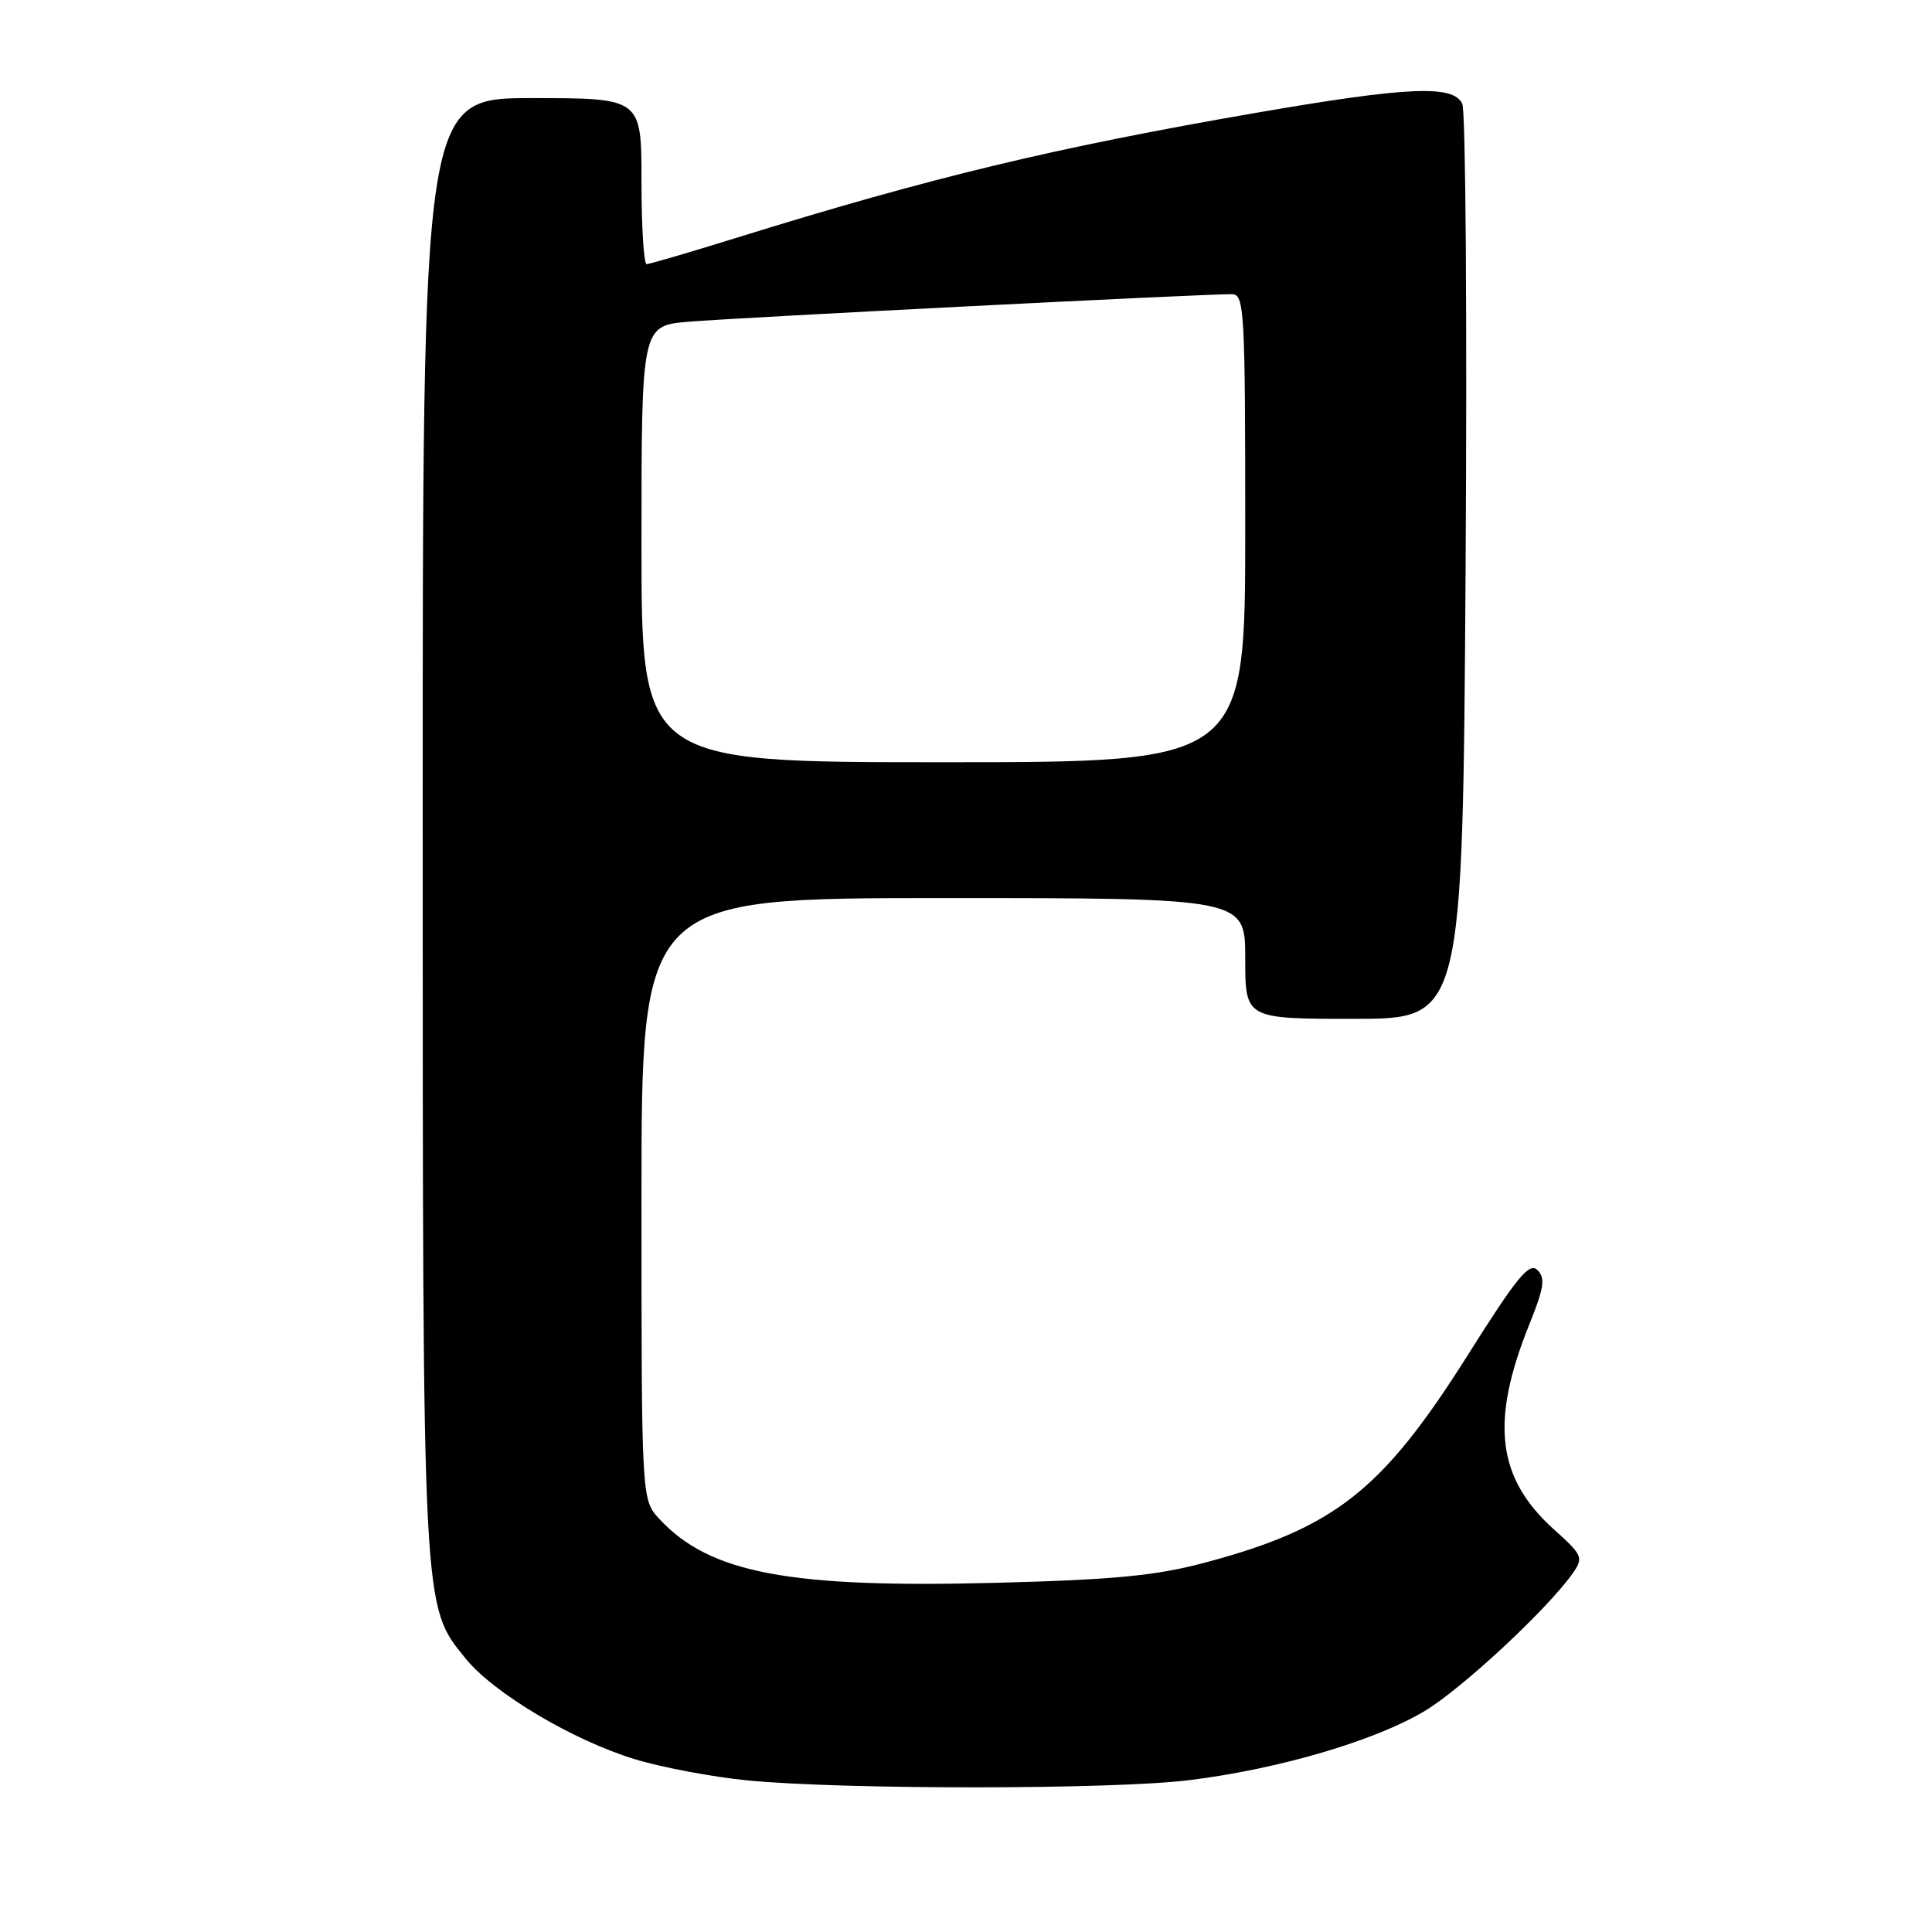<?xml version="1.0" encoding="UTF-8" standalone="no"?>
<!DOCTYPE svg PUBLIC "-//W3C//DTD SVG 1.1//EN" "http://www.w3.org/Graphics/SVG/1.1/DTD/svg11.dtd" >
<svg xmlns="http://www.w3.org/2000/svg" xmlns:xlink="http://www.w3.org/1999/xlink" version="1.1" viewBox="0 0 256 256">
 <g >
 <path fill="currentColor"
d=" M 157.50 235.89 C 169.37 234.44 182.23 230.66 188.81 226.70 C 193.81 223.69 205.19 213.08 208.46 208.38 C 209.83 206.40 209.67 206.03 205.93 202.68 C 198.35 195.87 197.44 188.41 202.62 175.55 C 204.60 170.65 204.79 169.36 203.72 168.29 C 202.64 167.21 201.00 169.22 194.46 179.60 C 183.14 197.54 176.85 202.49 159.50 207.10 C 153.13 208.79 147.52 209.33 132.00 209.73 C 104.55 210.45 94.03 208.45 87.37 201.27 C 85.00 198.71 85.00 198.71 85.00 158.85 C 85.00 119.00 85.00 119.00 125.00 119.00 C 165.00 119.00 165.00 119.00 165.00 127.00 C 165.00 135.00 165.00 135.00 179.41 135.00 C 193.81 135.00 193.81 135.00 194.20 75.25 C 194.41 42.39 194.21 14.71 193.76 13.75 C 192.56 11.21 186.53 11.48 166.50 14.94 C 139.62 19.59 123.32 23.51 97.43 31.56 C 91.34 33.45 86.05 35.00 85.68 35.00 C 85.31 35.00 85.00 30.05 85.00 24.00 C 85.00 13.00 85.00 13.00 70.50 13.00 C 56.00 13.00 56.00 13.00 56.01 109.25 C 56.02 214.23 55.94 212.66 61.70 219.77 C 65.42 224.36 75.93 230.61 84.11 233.10 C 87.75 234.21 94.50 235.47 99.11 235.92 C 111.88 237.15 147.37 237.13 157.50 235.89 Z  M 85.00 72.08 C 85.00 43.16 85.00 43.16 91.25 42.63 C 97.43 42.10 159.87 38.93 163.25 38.98 C 164.88 39.00 165.00 41.15 165.00 70.00 C 165.00 101.00 165.00 101.00 125.00 101.00 C 85.00 101.00 85.00 101.00 85.00 72.08 Z "/>
</g>
</svg>